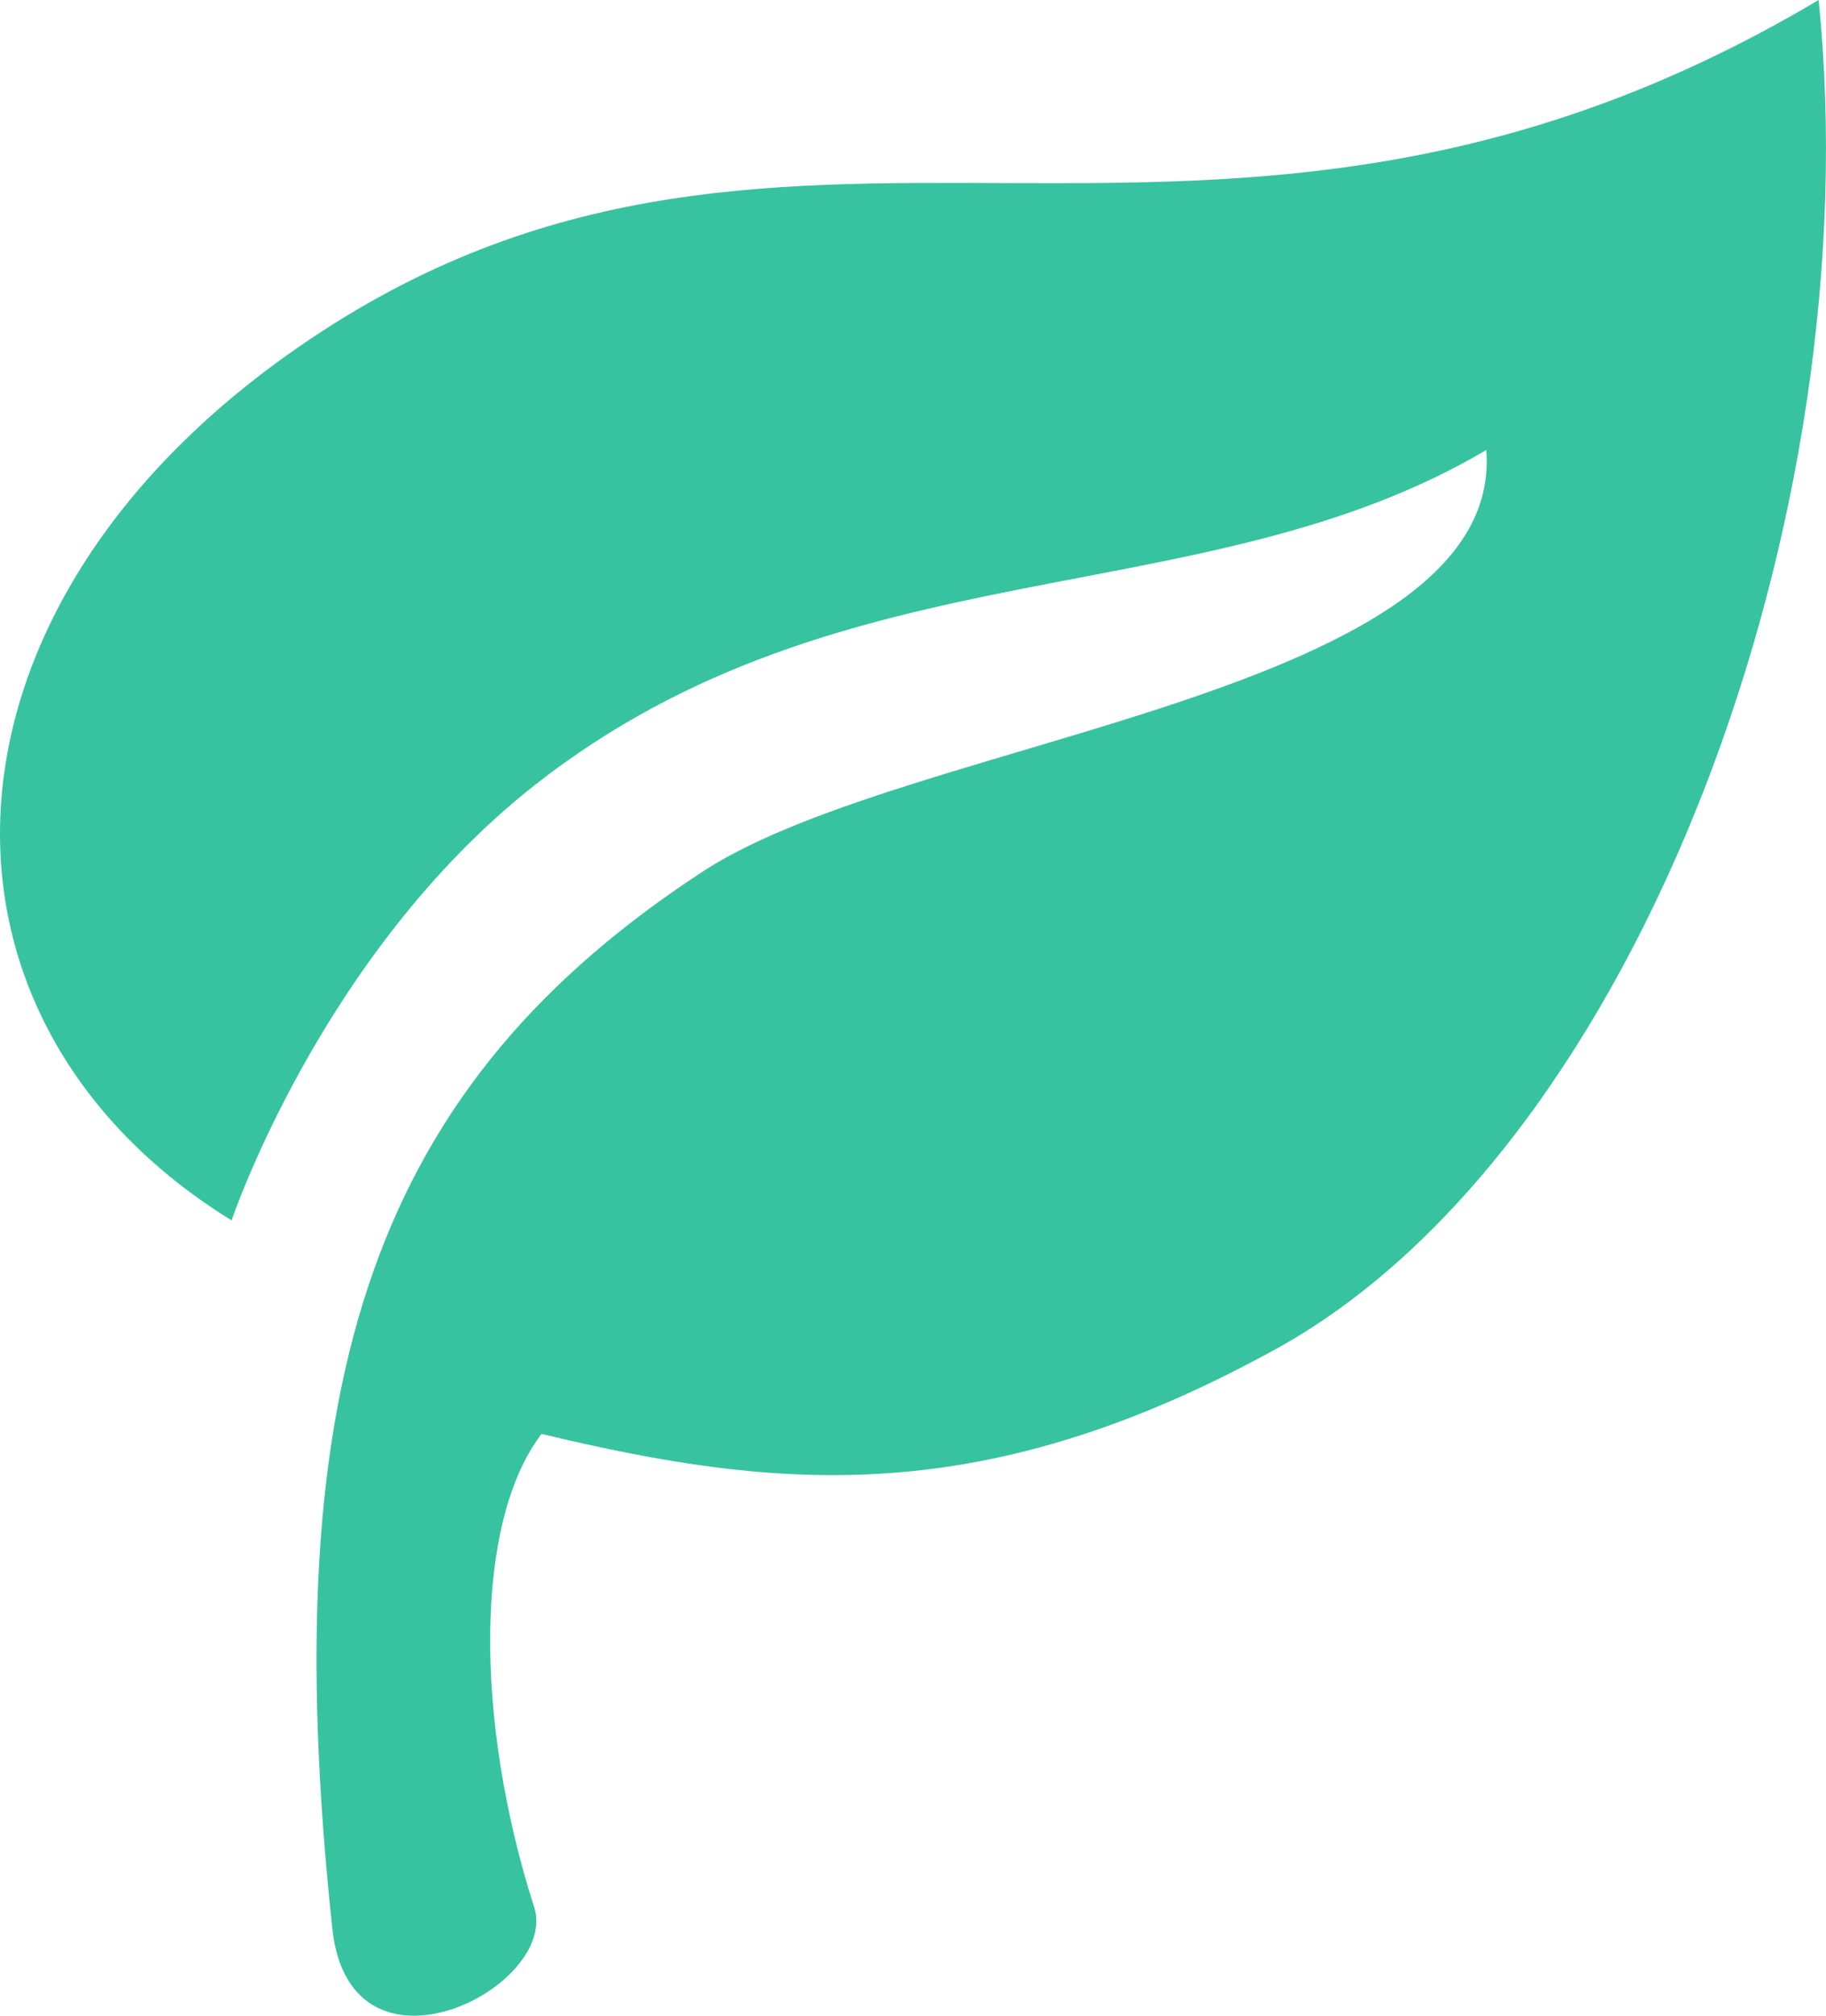 <svg width="29" height="32" viewBox="0 0 29 32" fill="none" xmlns="http://www.w3.org/2000/svg">
<path d="M28.883 0C19.098 5.812 12.396 0.061 4.568 5.631C-1.303 9.808 -1.422 16.226 3.678 19.374C3.678 19.374 5.102 15.136 8.482 12.472C13.404 8.597 19.098 9.808 23.605 7.144C23.902 11.019 14.531 11.685 11.21 13.804C5.991 17.194 4.331 21.796 5.28 30.635C5.576 33.239 8.897 31.543 8.482 30.272C7.533 27.305 7.533 24.157 8.601 22.764C12.396 23.673 15.658 23.975 20.343 21.372C26.037 18.163 29.713 8.173 28.883 0Z" fill="#37C3A0"/>
</svg>
